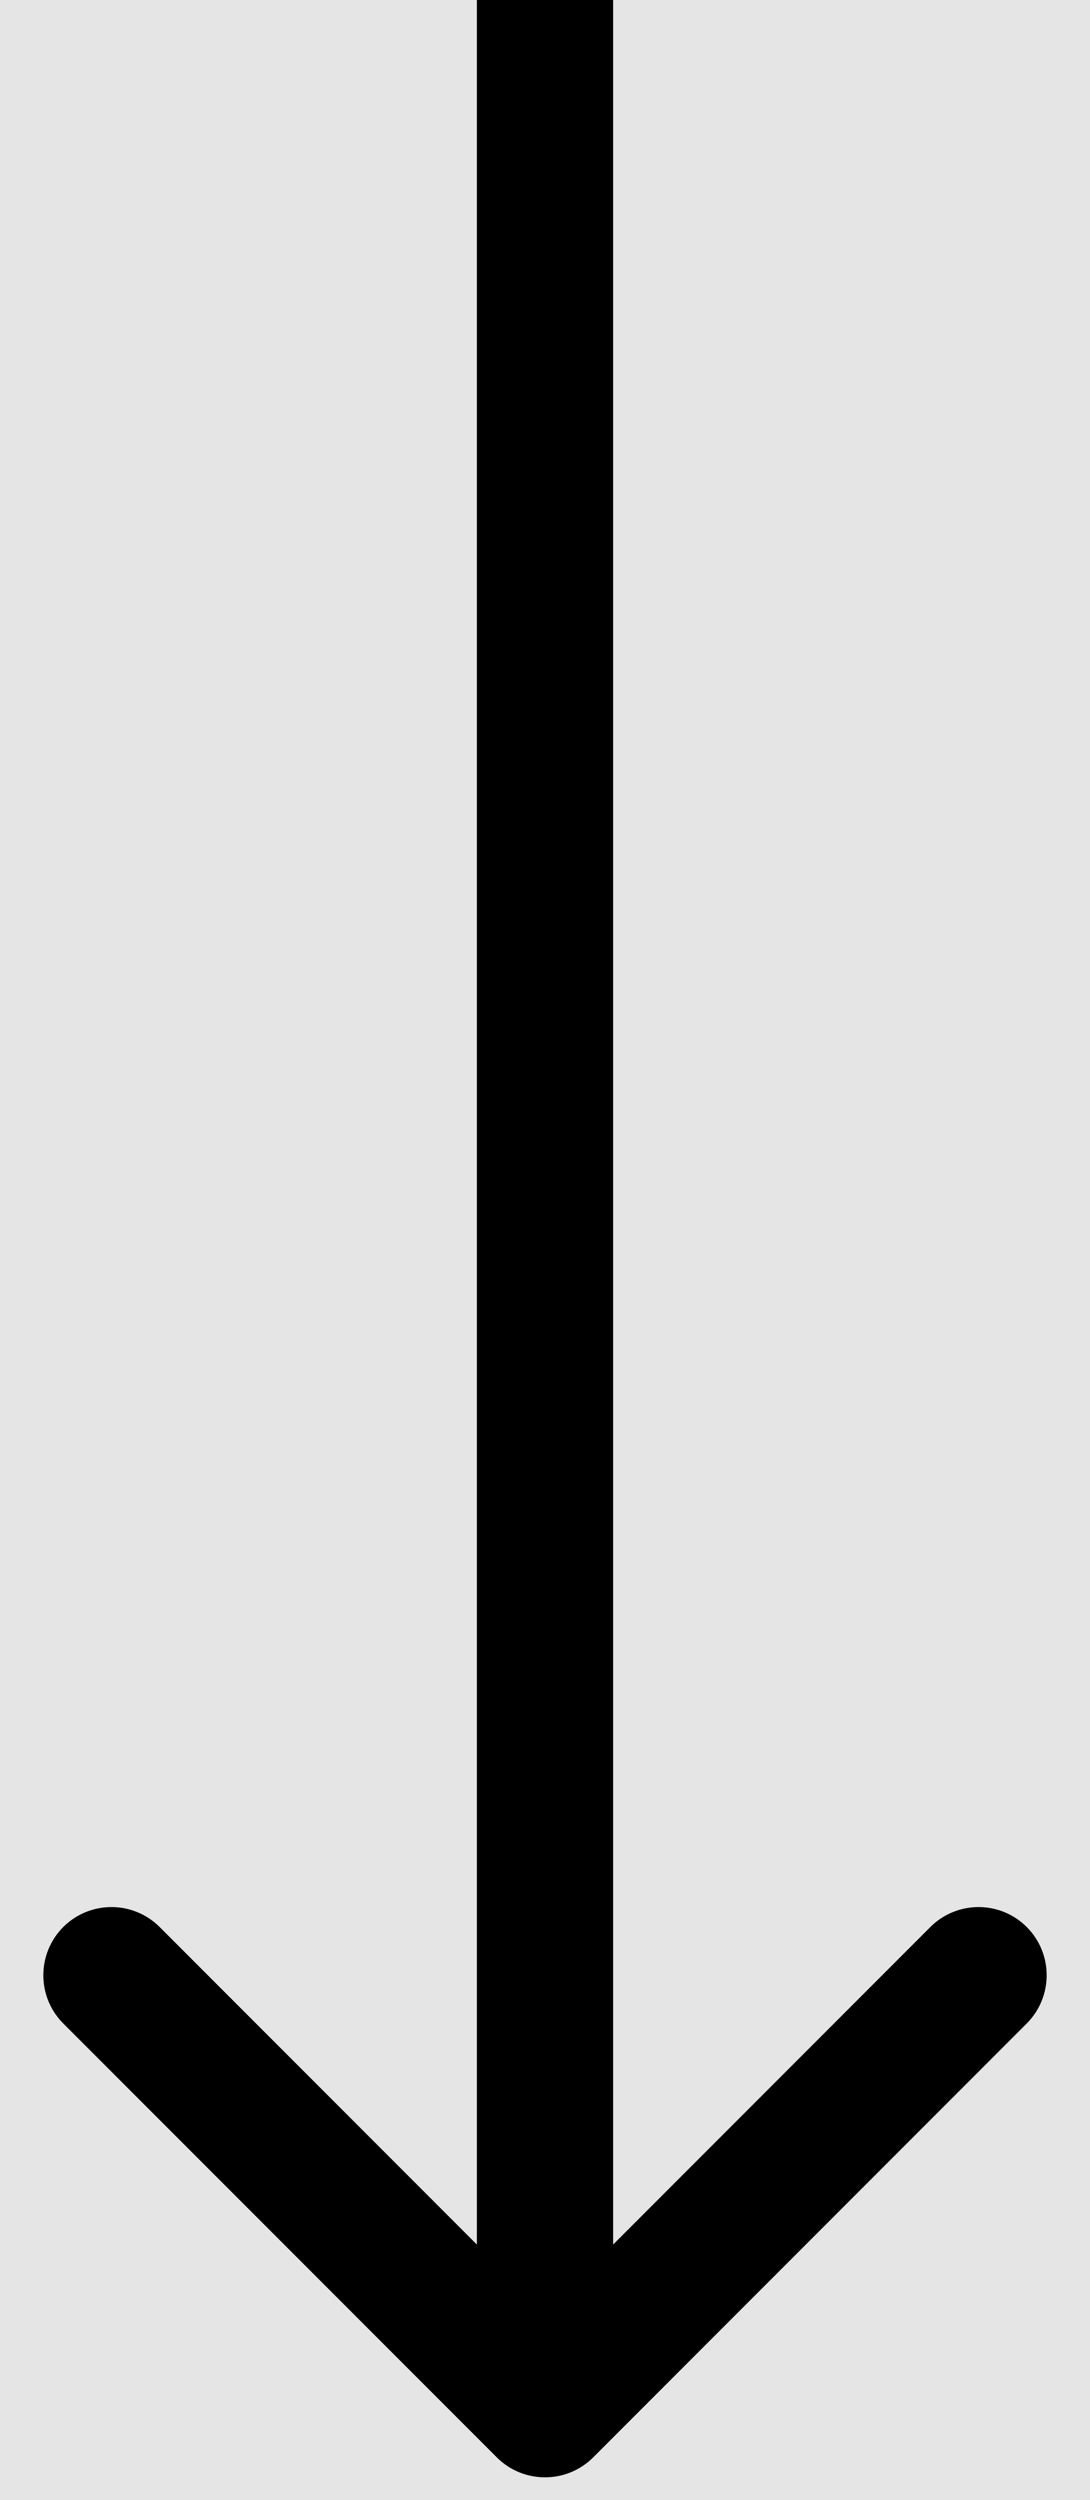 <svg width="24" height="55" viewBox="0 0 24 55" fill="none" xmlns="http://www.w3.org/2000/svg">
<rect width="24" height="55" fill="#E5E5E5"/>
<path d="M10.939 54.061C11.525 54.646 12.475 54.646 13.061 54.061L22.607 44.515C23.192 43.929 23.192 42.979 22.607 42.393C22.021 41.808 21.071 41.808 20.485 42.393L12 50.879L3.515 42.393C2.929 41.808 1.979 41.808 1.393 42.393C0.808 42.979 0.808 43.929 1.393 44.515L10.939 54.061ZM10.5 0L10.5 53H13.5L13.5 0L10.5 0Z" fill="black"/>
</svg>
